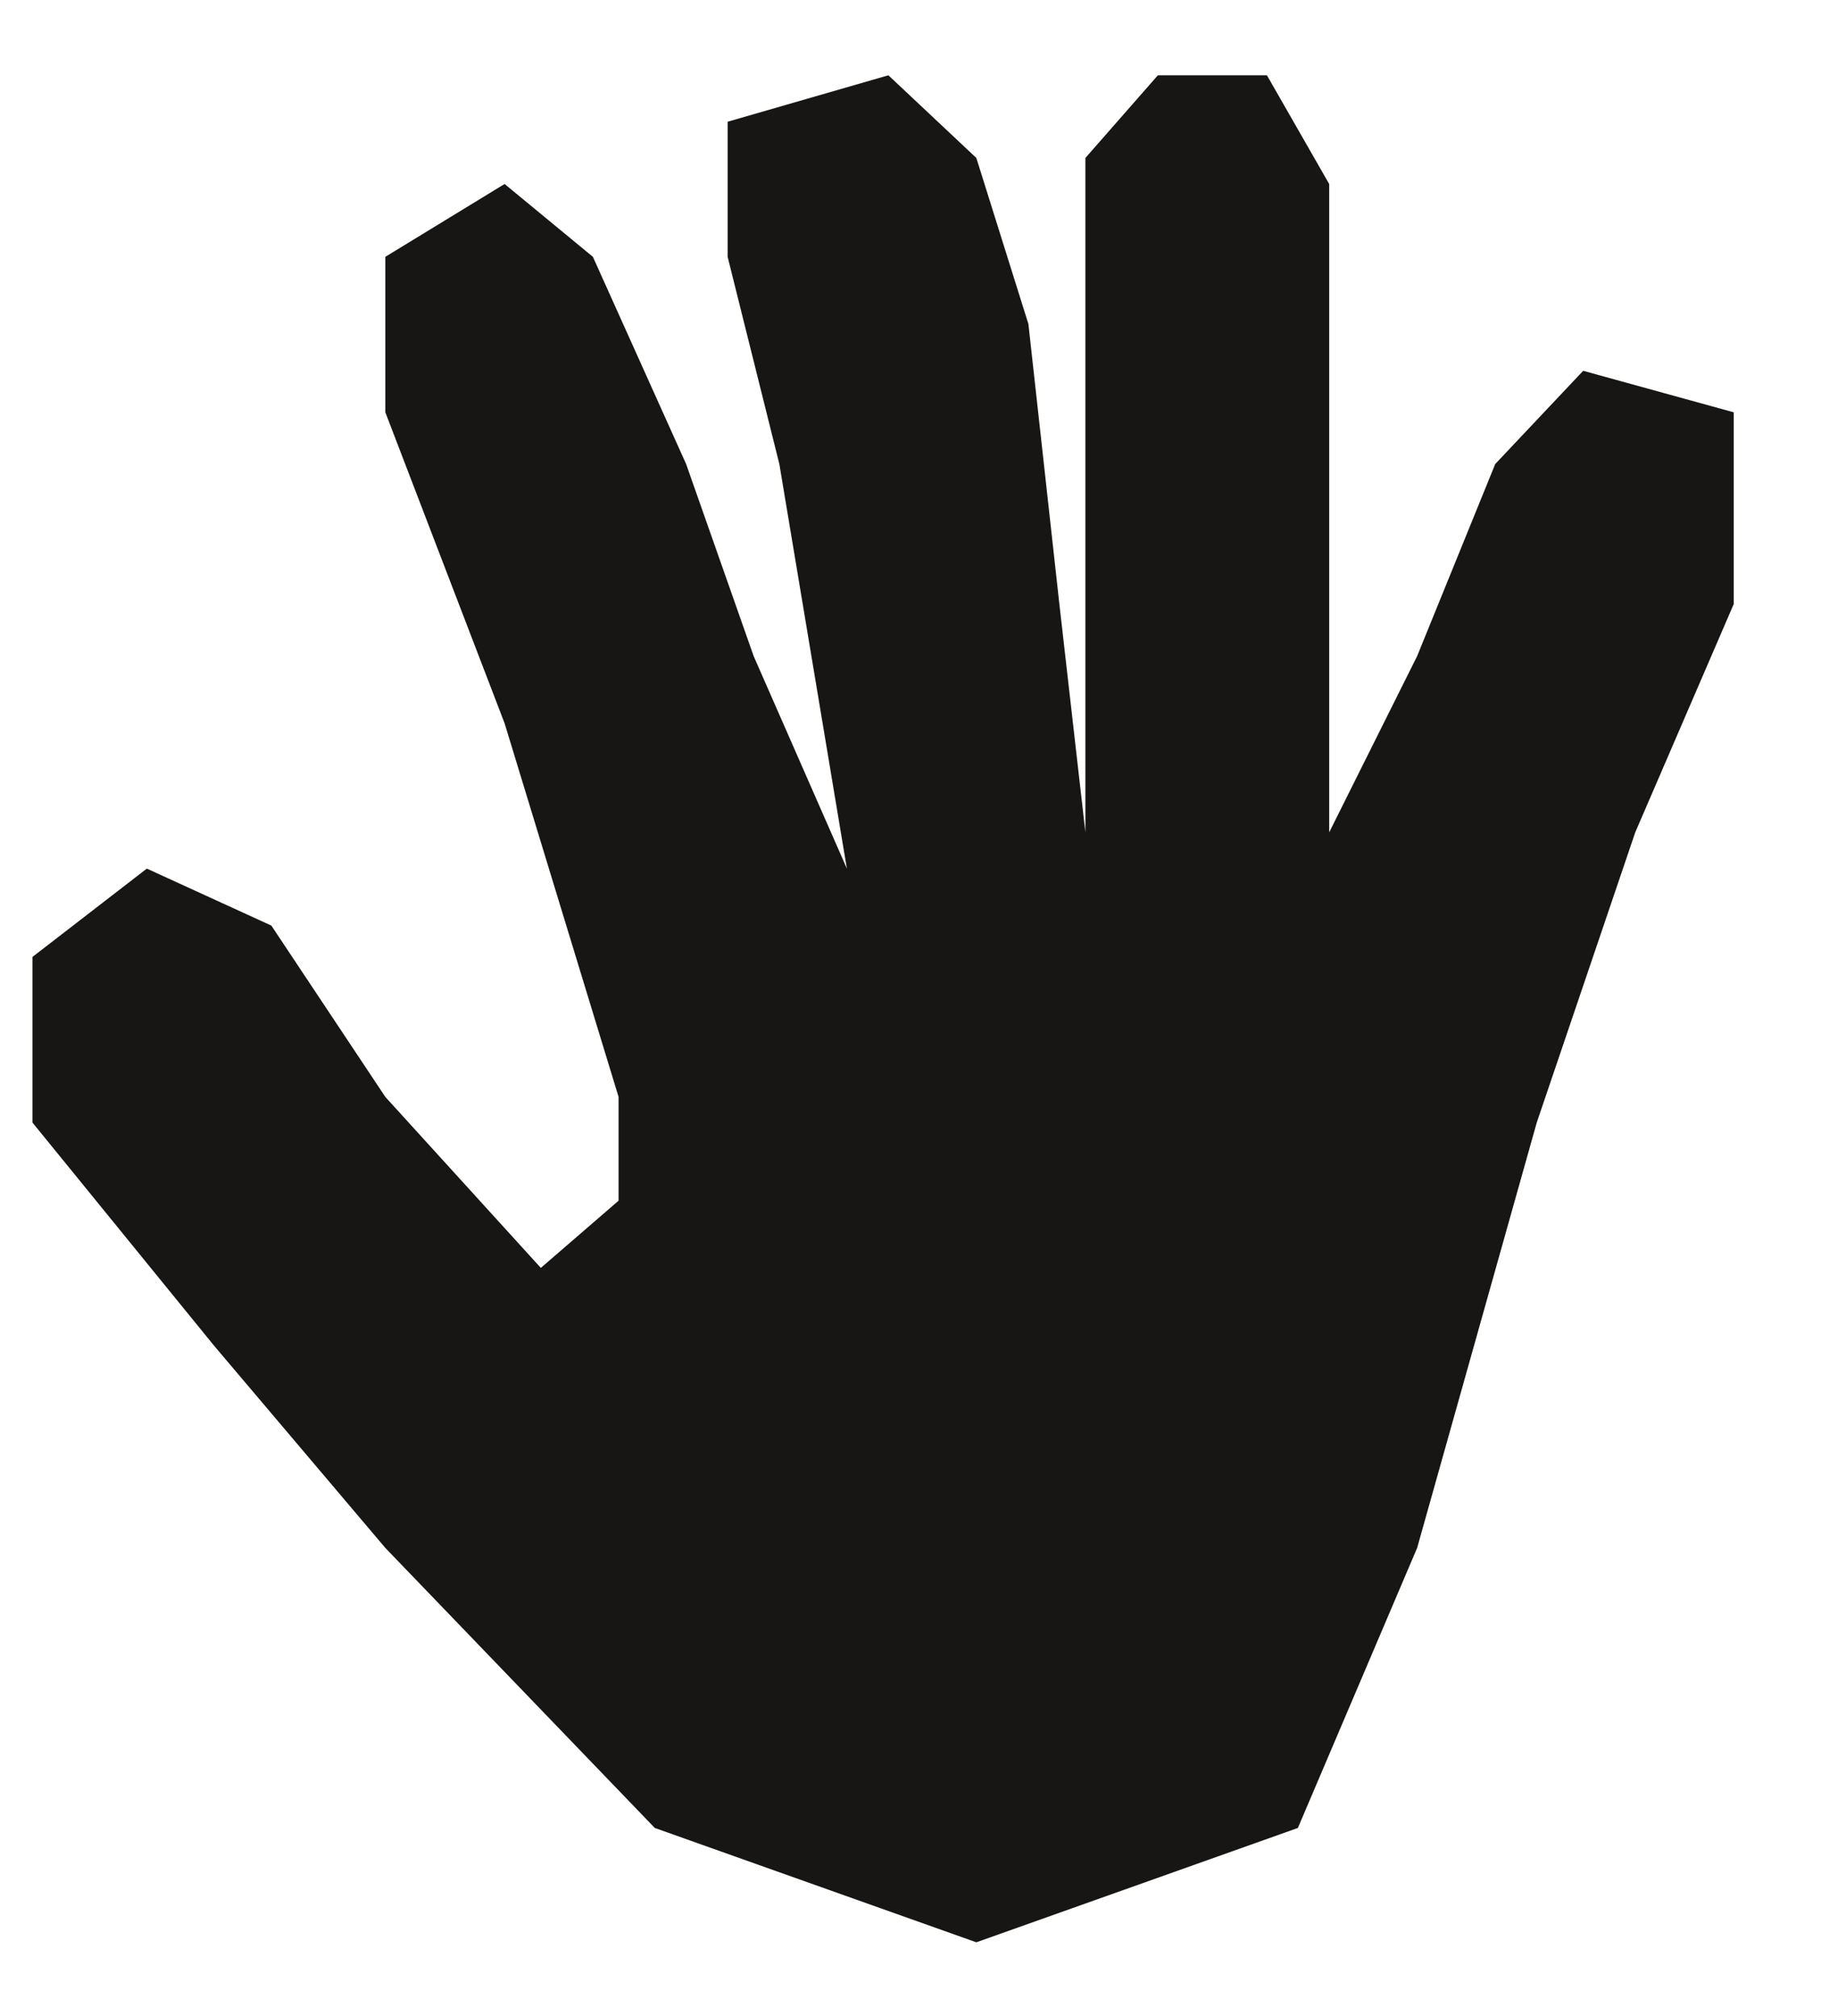 <svg width="486" height="533" viewBox="0 -20 506 573" fill="none" xmlns="http://www.w3.org/2000/svg">
    <path
        d="M 101.3 420 L 177.9 499.6 L 269.3 532.1 L 360.7 499.6 L 394.6 420 L 428.6 299.1 L 456.6 216.6 L 484.6 151.7 V 97.2 L 441.8 85.4 L 416.8 111.9 L 394.6 166.5 L 369.6 216.6 V 72.1 V 32.3 L 351.9 1.4 H 320.9 L 300.3 24.9 V 72.1 V 216.6 L 292.9 151.7 L 284.1 72.1 L 269.3 24.9 L 244.3 1.4 L 198.6 14.6 V 53 L 213.3 111.9 L 232.5 226.9 L 206 166.5 L 186.8 111.9 L 160.3 53 L 135.2 32.3 L 101.3 53 V 97.2 L 135.2 185.6 L 167.6 291.8 V 321.3 L 145.5 340.4 L 101.3 291.8 L 68.9 243.1 L 33.5 226.9 L 1 252 V 299.1 L 52.6 362.5 L 101.3 420 Z"
        fill="#171615" />
</svg>